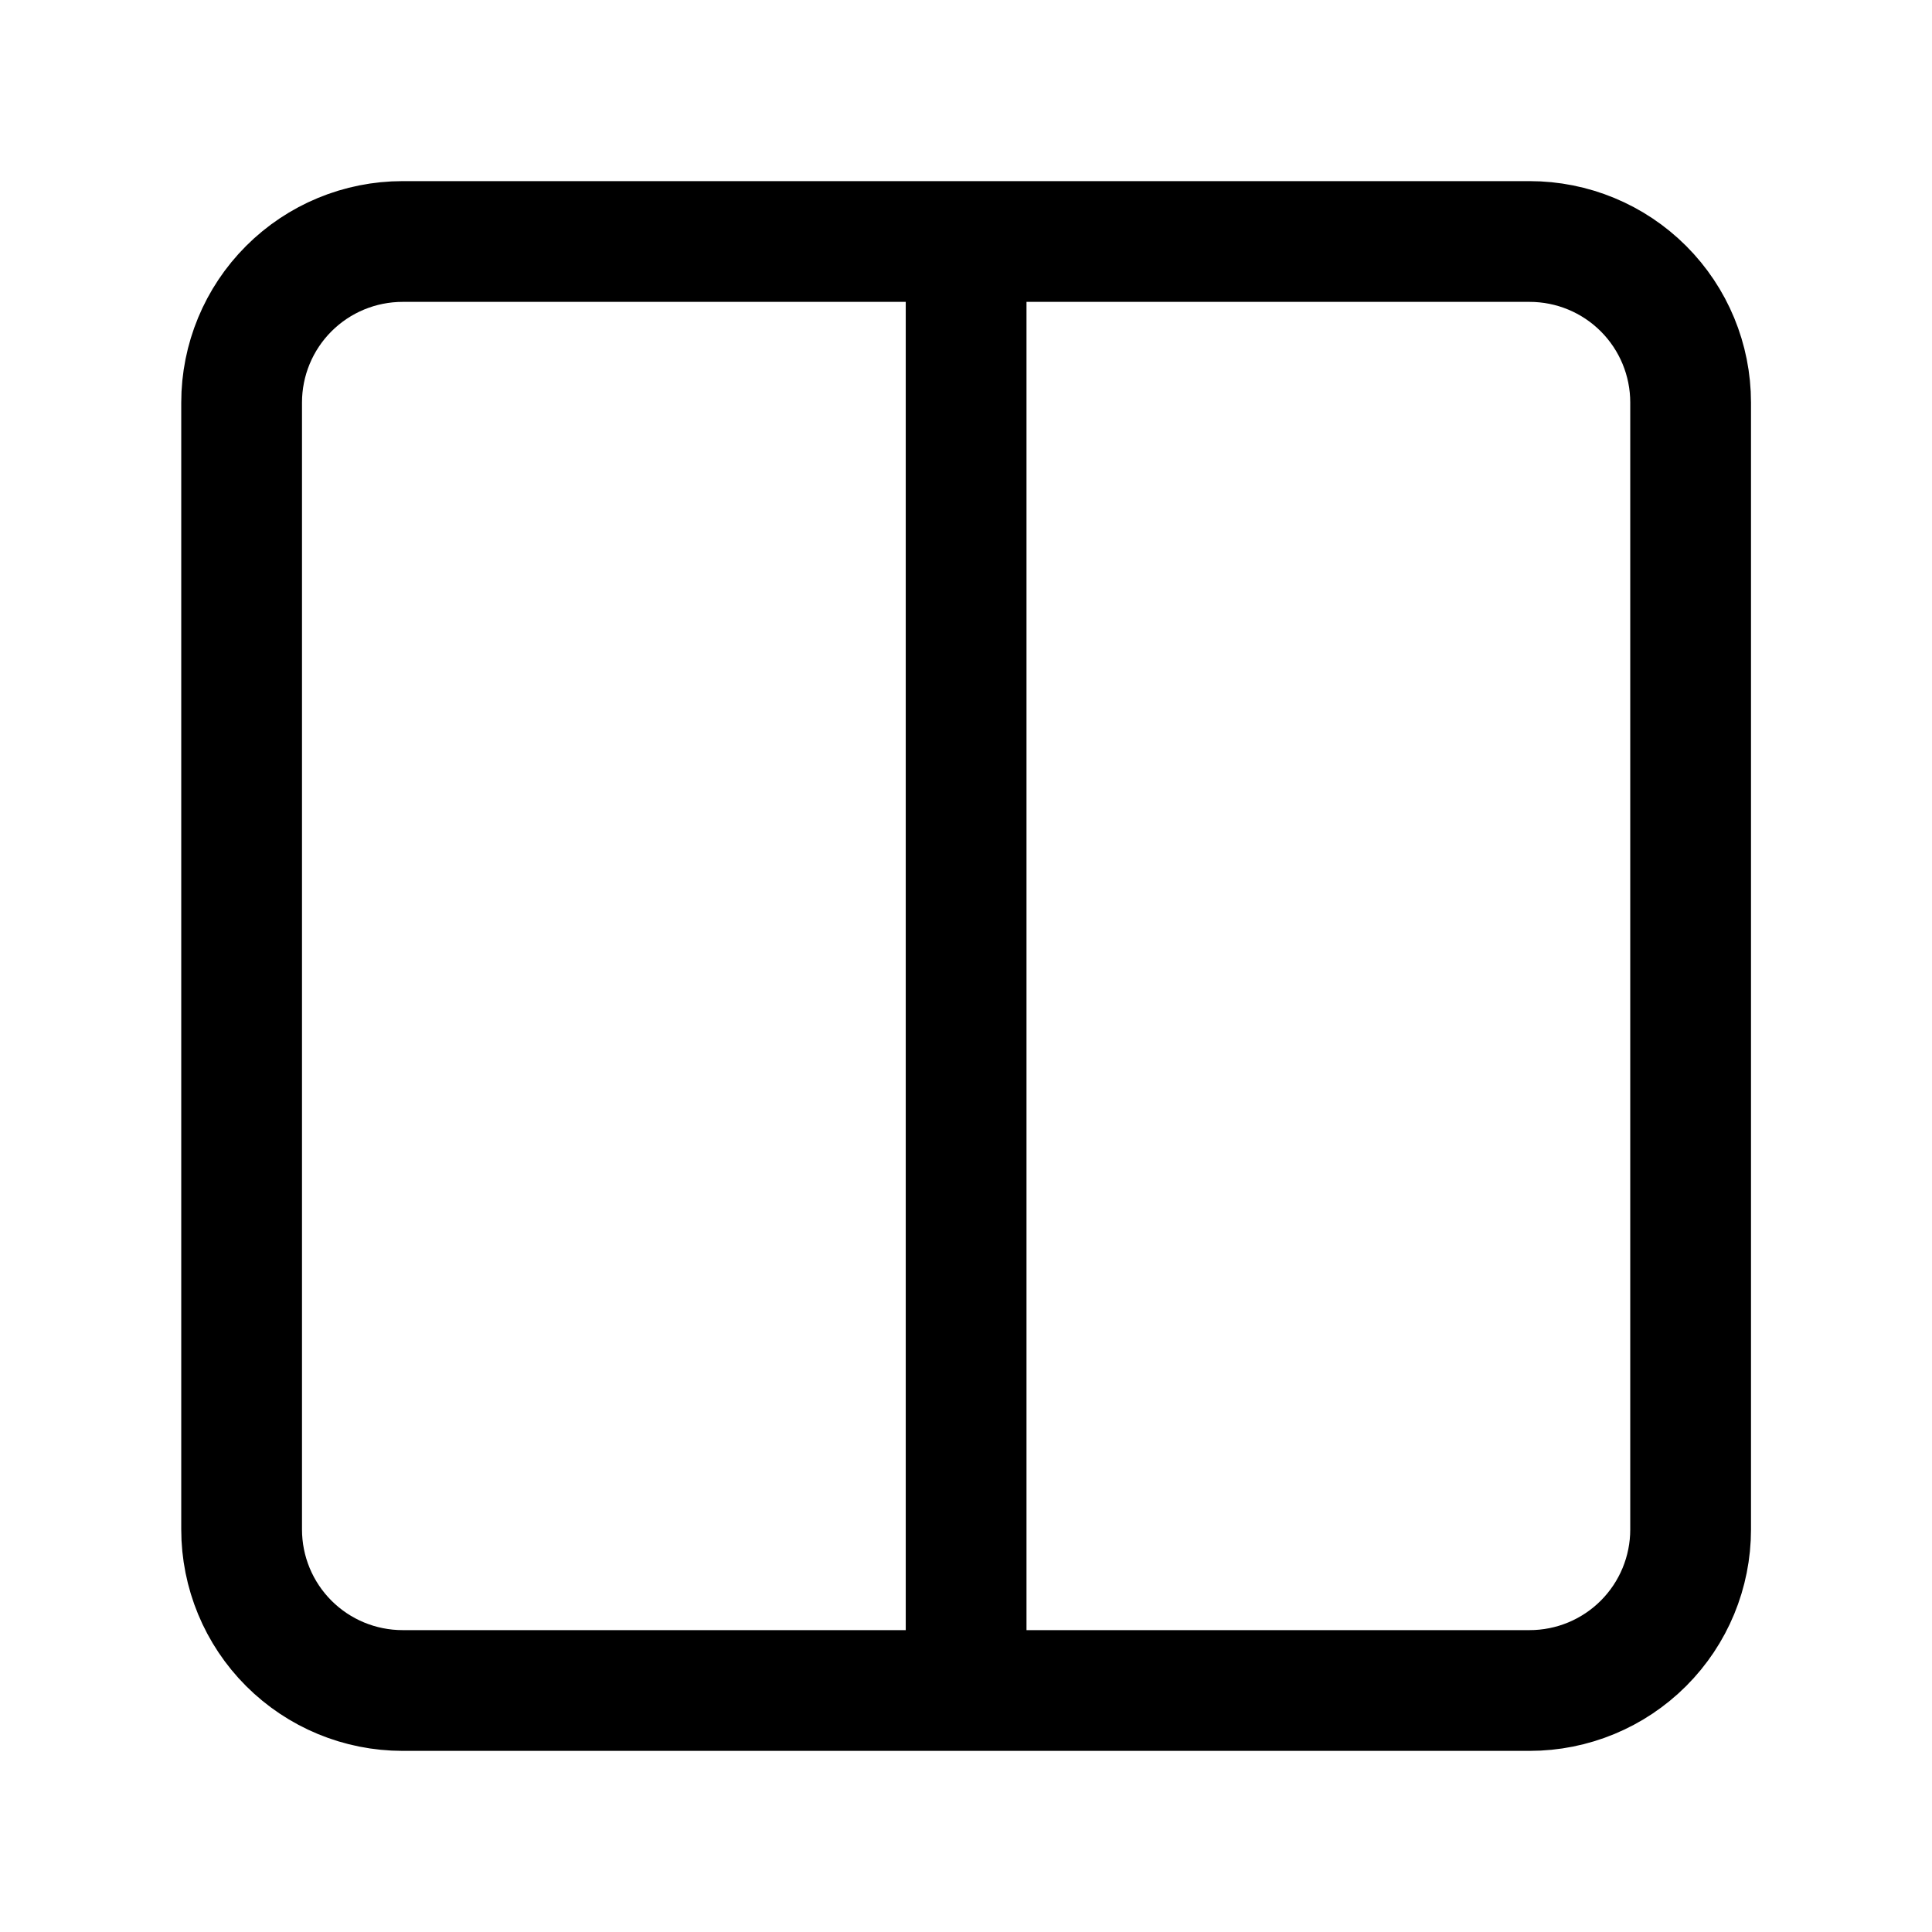 <svg fill="none" height="32" viewBox="0 0 32 32" width="32" xmlns="http://www.w3.org/2000/svg">
    <path
        d="M16.002 4V28M16.002 4H25.335C26.043 4 26.721 4.281 27.221 4.781C27.721 5.281 28.002 5.959 28.002 6.667V25.333C28.002 26.041 27.721 26.719 27.221 27.219C26.721 27.719 26.043 28 25.335 28H16.002V4ZM16.002 4H6.669C5.961 4 5.283 4.281 4.783 4.781C4.283 5.281 4.002 5.959 4.002 6.667V25.333C4.002 26.041 4.283 26.719 4.783 27.219C5.283 27.719 5.961 28 6.669 28H16.002V4Z"
        stroke="black" stroke-linecap="round" stroke-linejoin="round" stroke-width="2" />
</svg>
